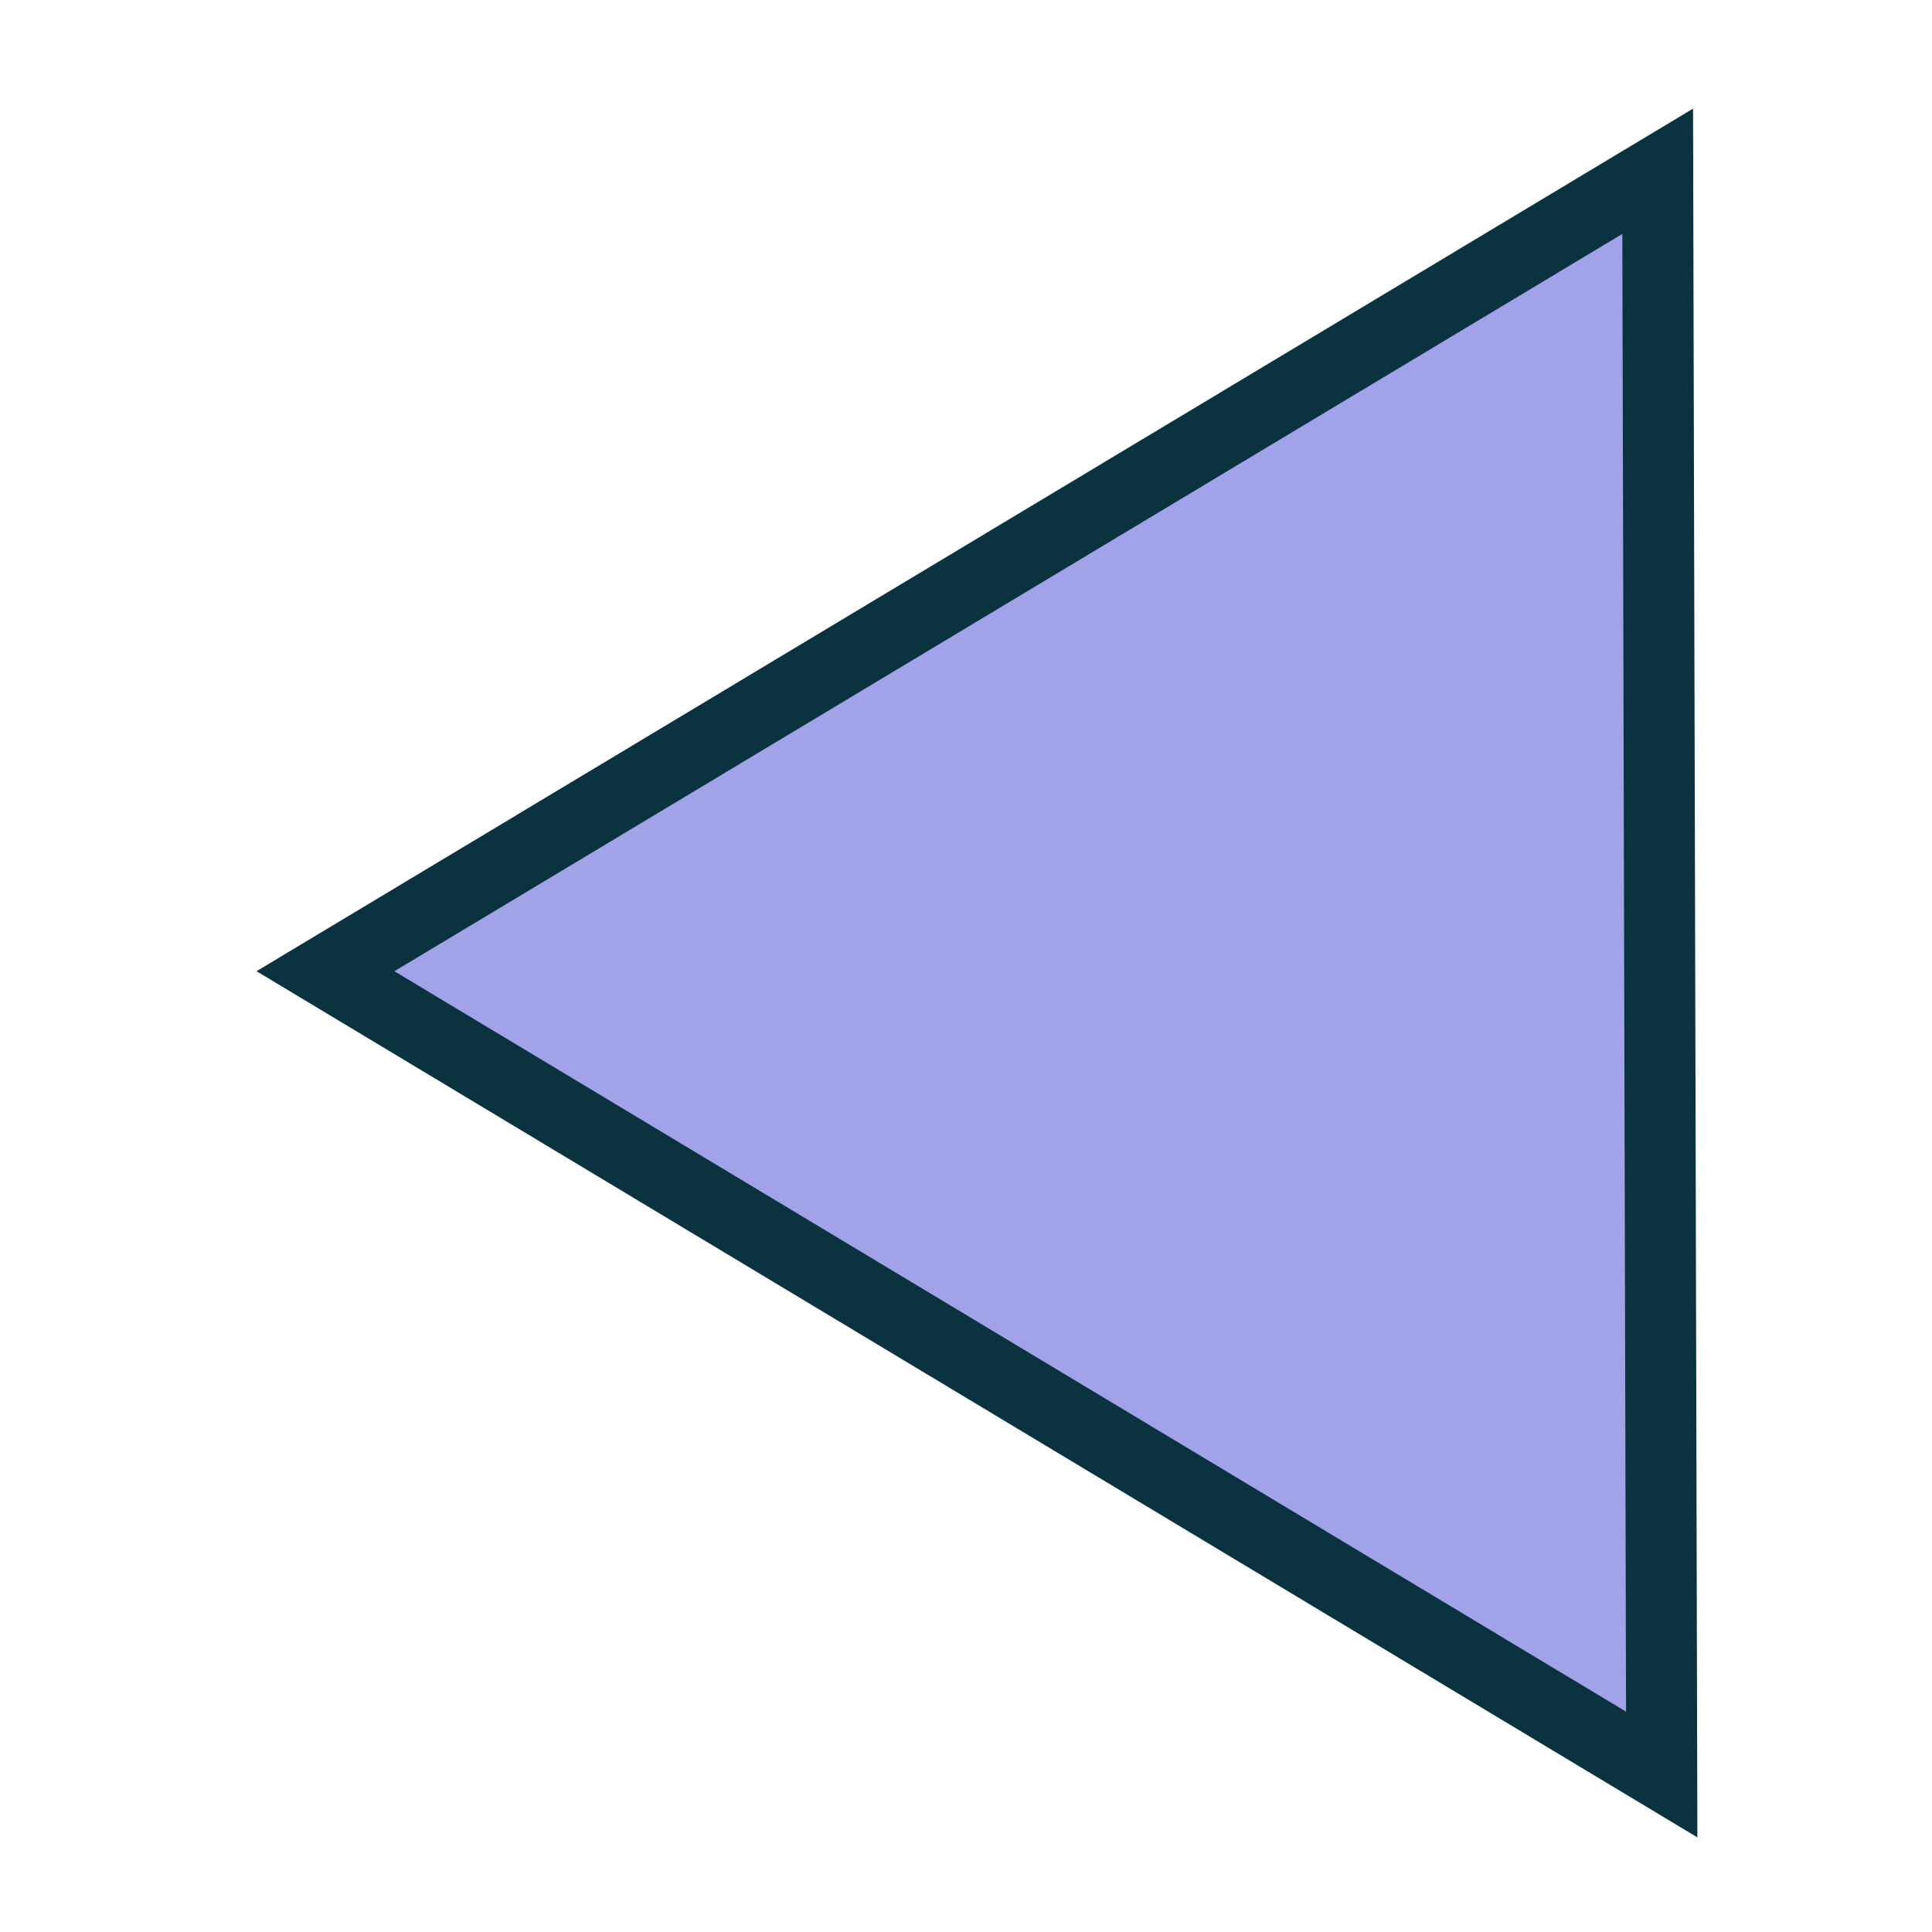 <?xml version="1.0" encoding="UTF-8" standalone="no"?>
<!-- Created with Inkscape (http://www.inkscape.org/) -->

<svg
   xmlns:dc="http://purl.org/dc/elements/1.1/"
   xmlns:cc="http://creativecommons.org/ns#"
   xmlns:rdf="http://www.w3.org/1999/02/22-rdf-syntax-ns#"
   xmlns:svg="http://www.w3.org/2000/svg"
   xmlns="http://www.w3.org/2000/svg"
   xmlns:sodipodi="http://sodipodi.sourceforge.net/DTD/sodipodi-0.dtd"
   xmlns:inkscape="http://www.inkscape.org/namespaces/inkscape"
   width="100"
   height="100"
   id="svg2995"
   version="1.1"
   inkscape:version="0.48.5 r10040"
   inkscape:export-filename="/home/antoine/ward/prog/www/shadergame/images/left.png"
   inkscape:export-xdpi="90"
   inkscape:export-ydpi="90"
   sodipodi:docname="Nouveau document 2">
  <defs
     id="defs2997" />
  <sodipodi:namedview
     id="base"
     pagecolor="#ffffff"
     bordercolor="#666666"
     borderopacity="1.0"
     inkscape:pageopacity="0.0"
     inkscape:pageshadow="2"
     inkscape:zoom="2.8"
     inkscape:cx="135.53172"
     inkscape:cy="31.769352"
     inkscape:document-units="px"
     inkscape:current-layer="layer1"
     showgrid="false"
     inkscape:window-width="1600"
     inkscape:window-height="834"
     inkscape:window-x="0"
     inkscape:window-y="27"
     inkscape:window-maximized="1" />
  <g
     inkscape:label="Calque 1"
     inkscape:groupmode="layer"
     id="layer1"
     transform="translate(0,-952.362)">
    <path
       style="fill:#a1a2e8;fill-opacity:1;stroke:#0b333f;stroke-width:3.676;stroke-linecap:butt;stroke-linejoin:miter;stroke-miterlimit:4;stroke-opacity:1;stroke-dasharray:none"
       d="m 85.802,961.228 0.208,82.982 -69.164,-41.578 z"
       id="path3826"
       inkscape:connector-curvature="0" />
  </g>
</svg>

